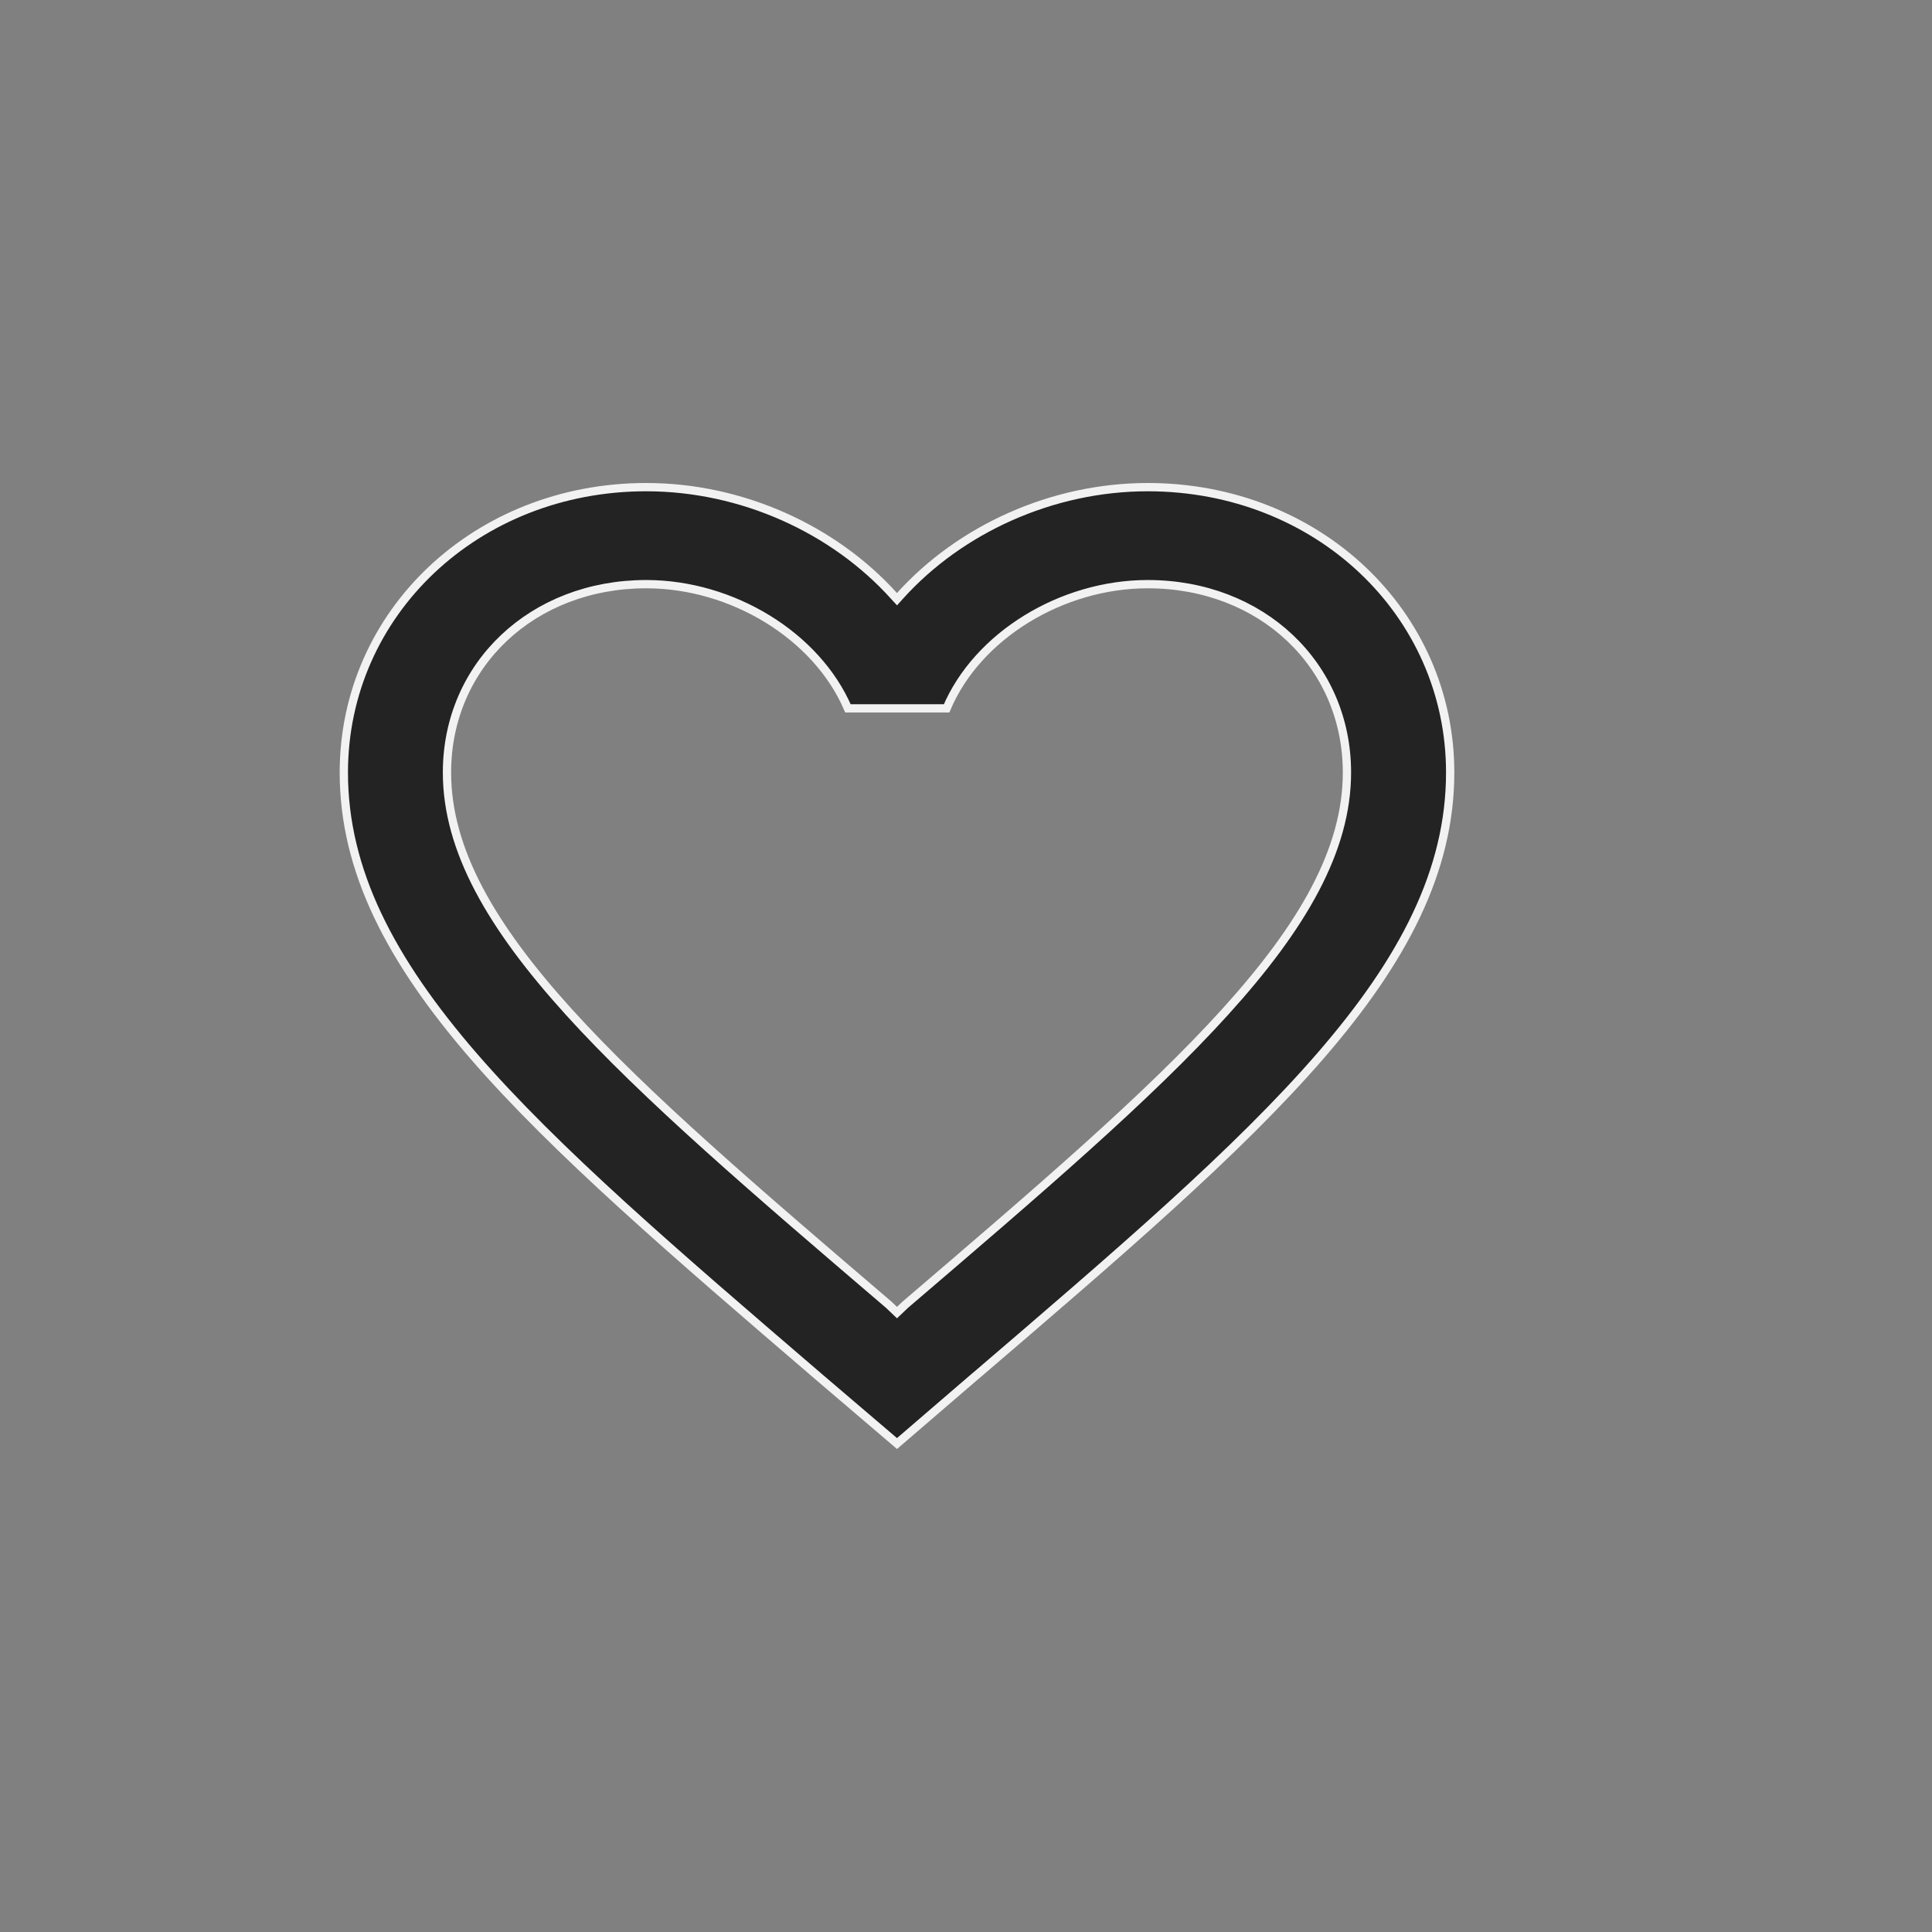 <svg width="28" height="28" viewBox="0 0 28 28" fill="none" xmlns="http://www.w3.org/2000/svg">
<rect x="0" y="0" width="28" height="28" fill="#808080" stroke="none"/>
<path d="M12.955 8.635L13 8.684L13.044 8.635C13.913 7.671 15.246 7.06 16.634 7.06C19.092 7.06 21.017 8.883 21.017 11.196C21.017 12.617 20.341 13.912 19.138 15.301C17.937 16.688 16.217 18.162 14.139 19.942L14.132 19.947L14.132 19.947L13 20.921L11.868 19.955L11.868 19.955L11.839 19.93C9.771 18.155 8.059 16.685 6.861 15.302C5.659 13.912 4.983 12.617 4.983 11.196C4.983 8.883 6.907 7.06 9.365 7.06C10.754 7.06 12.086 7.671 12.955 8.635ZM12.959 18.984L13 19.023L13.041 18.984L13.121 18.908C15.041 17.266 16.64 15.898 17.757 14.664C18.874 13.431 19.521 12.322 19.521 11.196C19.521 9.634 18.28 8.466 16.634 8.466C15.384 8.466 14.163 9.215 13.719 10.266H12.289C11.837 9.215 10.615 8.466 9.365 8.466C7.72 8.466 6.478 9.634 6.478 11.196C6.478 12.322 7.126 13.431 8.242 14.664C9.36 15.898 10.958 17.266 12.879 18.908L12.959 18.984Z" fill="#232323" stroke="#F2F2F2" stroke-width="0.12"/>
</svg>
